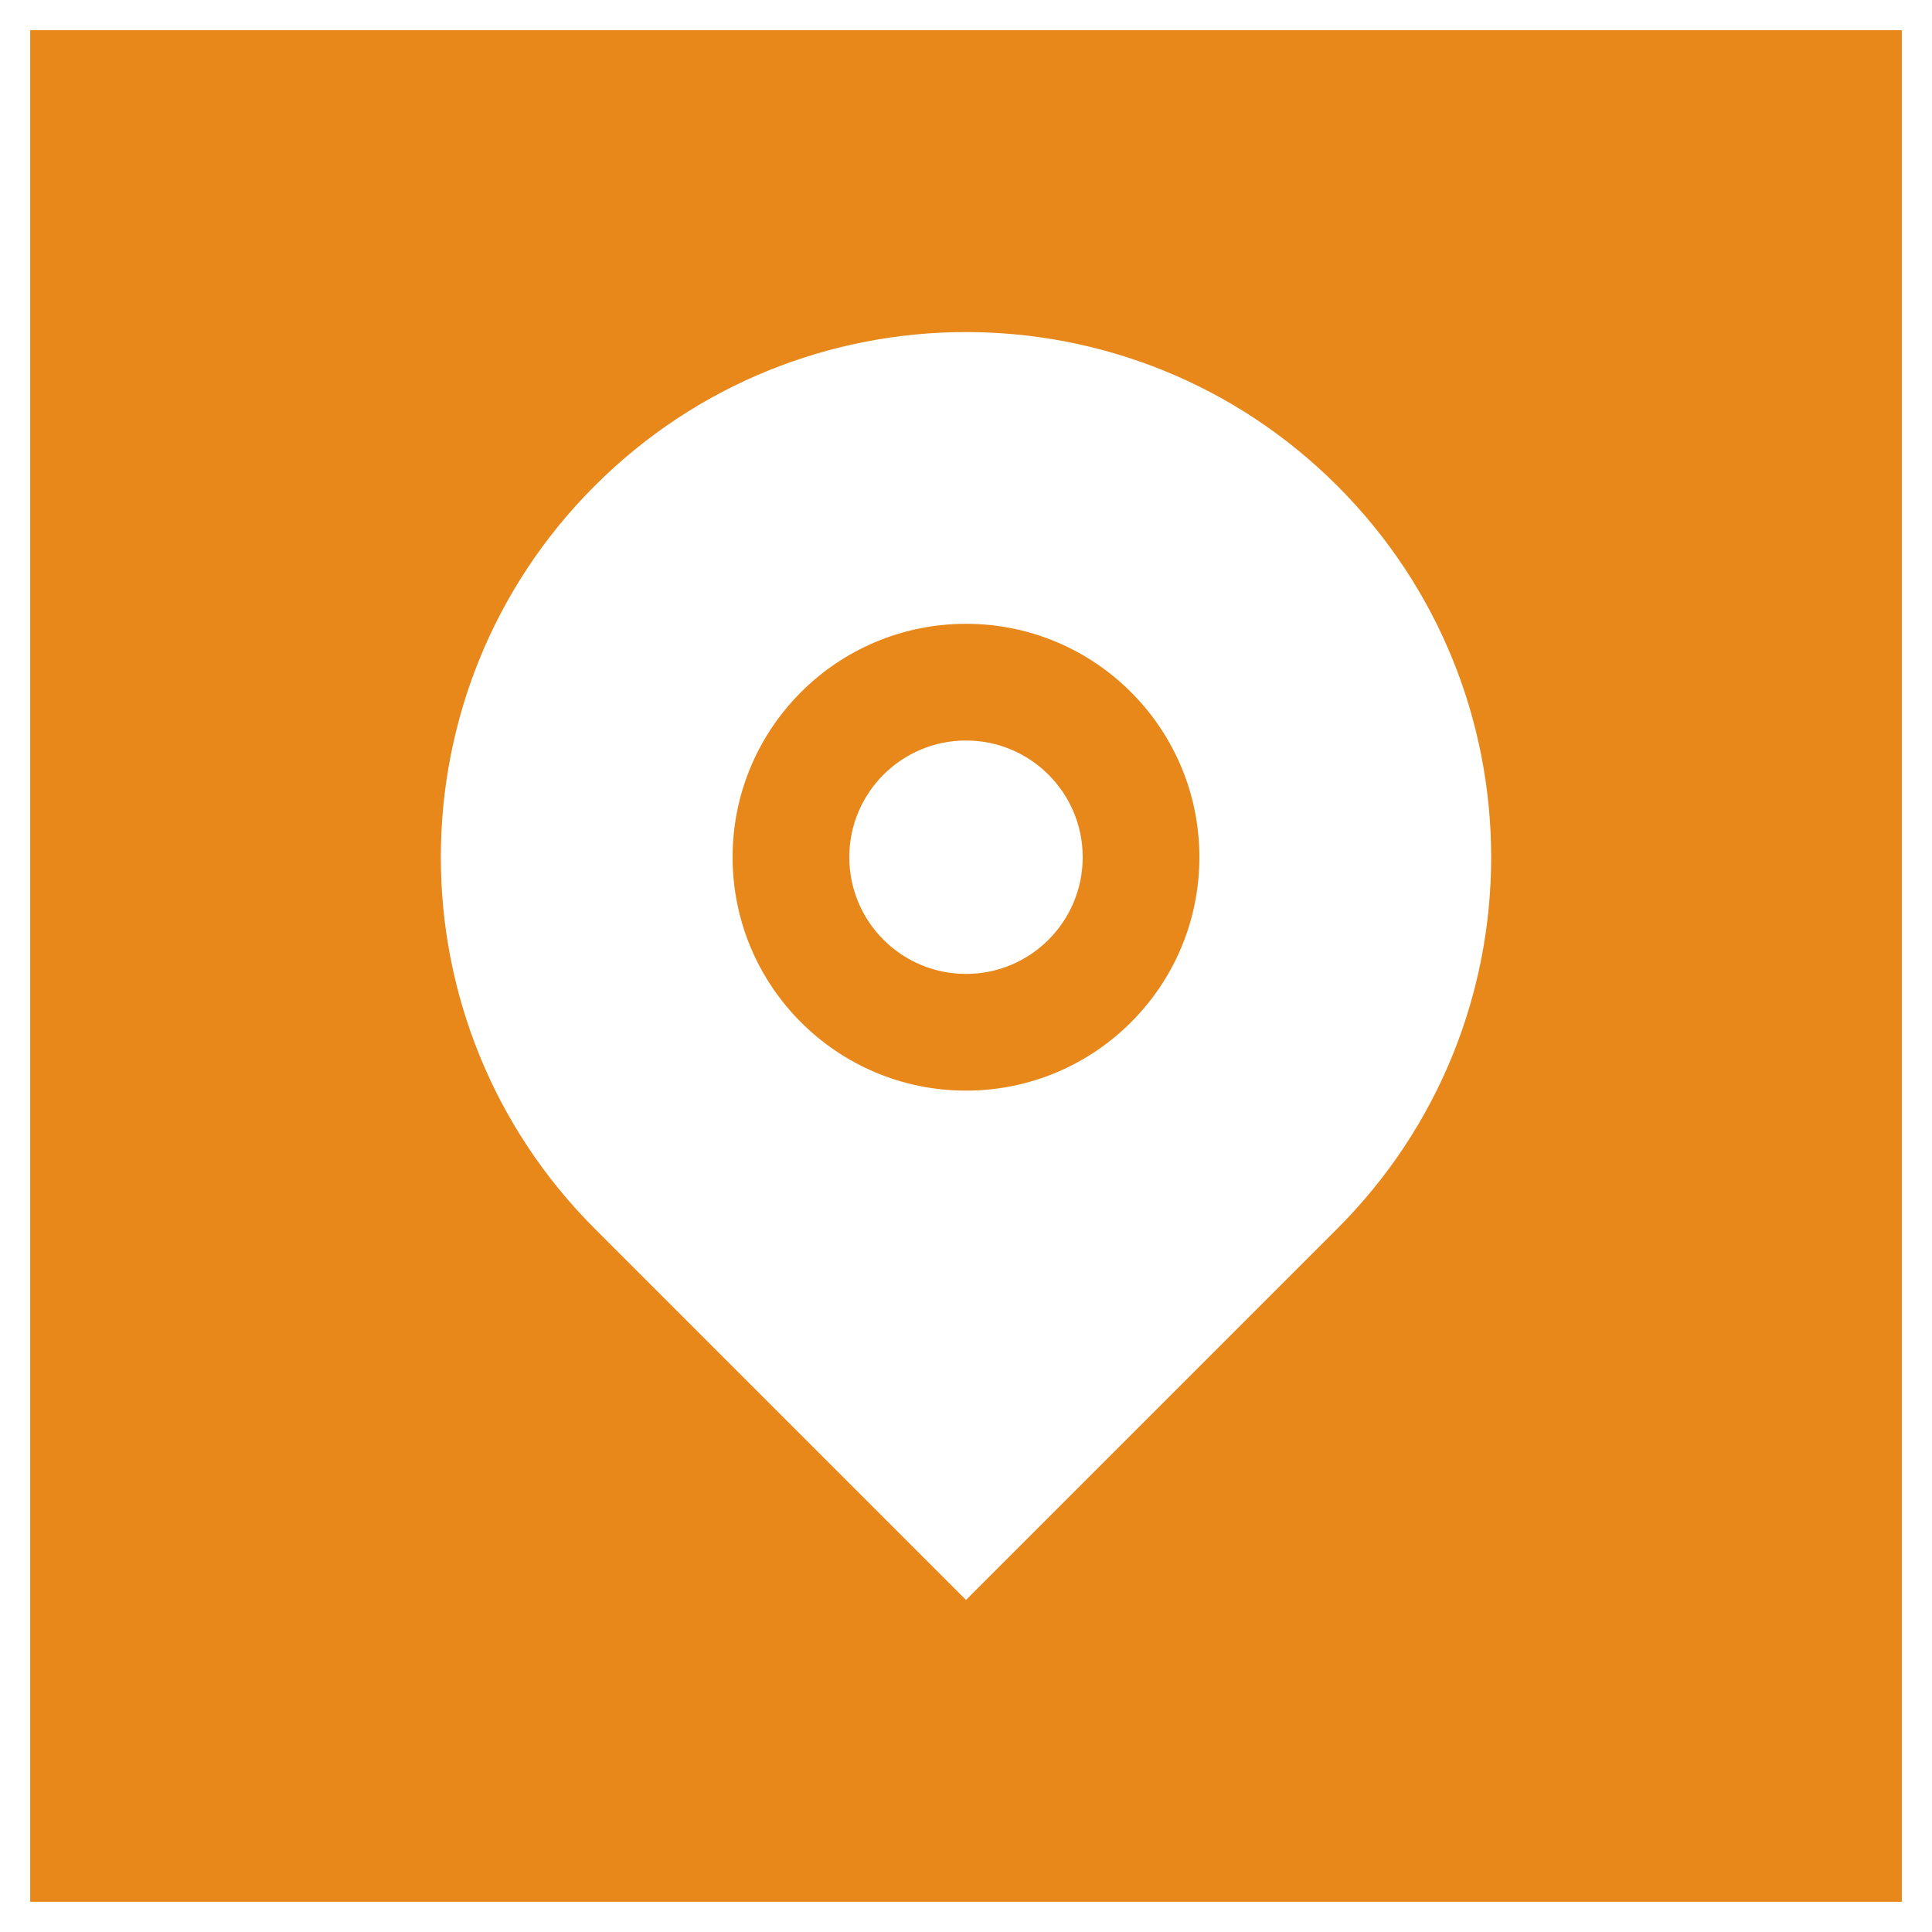 <?xml version="1.0" encoding="utf-8"?>
<!-- Generator: Adobe Illustrator 16.0.3, SVG Export Plug-In . SVG Version: 6.00 Build 0)  -->
<!DOCTYPE svg PUBLIC "-//W3C//DTD SVG 1.1//EN" "http://www.w3.org/Graphics/SVG/1.1/DTD/svg11.dtd">
<svg version="1.1" id="Layer_1" xmlns="http://www.w3.org/2000/svg" xmlns:xlink="http://www.w3.org/1999/xlink" x="0px" y="0px"
	 width="1280px" height="1280px" viewBox="0 0 1280 1280" enable-background="new 0 0 1280 1280" xml:space="preserve">
<g>
	<path fill="#E8871A" d="M639.999,413.293c-85.396,0-154.635,69.238-154.635,154.635
		S554.603,722.562,639.999,722.562s154.635-69.238,154.635-154.635
		S725.396,413.293,639.999,413.293z M639.999,645.246c-42.699,0-77.318-34.619-77.318-77.318
		s34.619-77.319,77.318-77.319c42.698,0,77.318,34.62,77.318,77.319
		S682.697,645.246,639.999,645.246z"/>
	<path fill="#E8871A" d="M20,20v1240h1240V20H20z M886.035,813.964L639.999,1060L393.963,813.964
		c-135.872-135.874-135.872-356.198,0.019-492.053c135.872-135.891,356.179-135.872,492.053,0
		C1021.906,457.766,1021.906,678.09,886.035,813.964z"/>
</g>
</svg>

